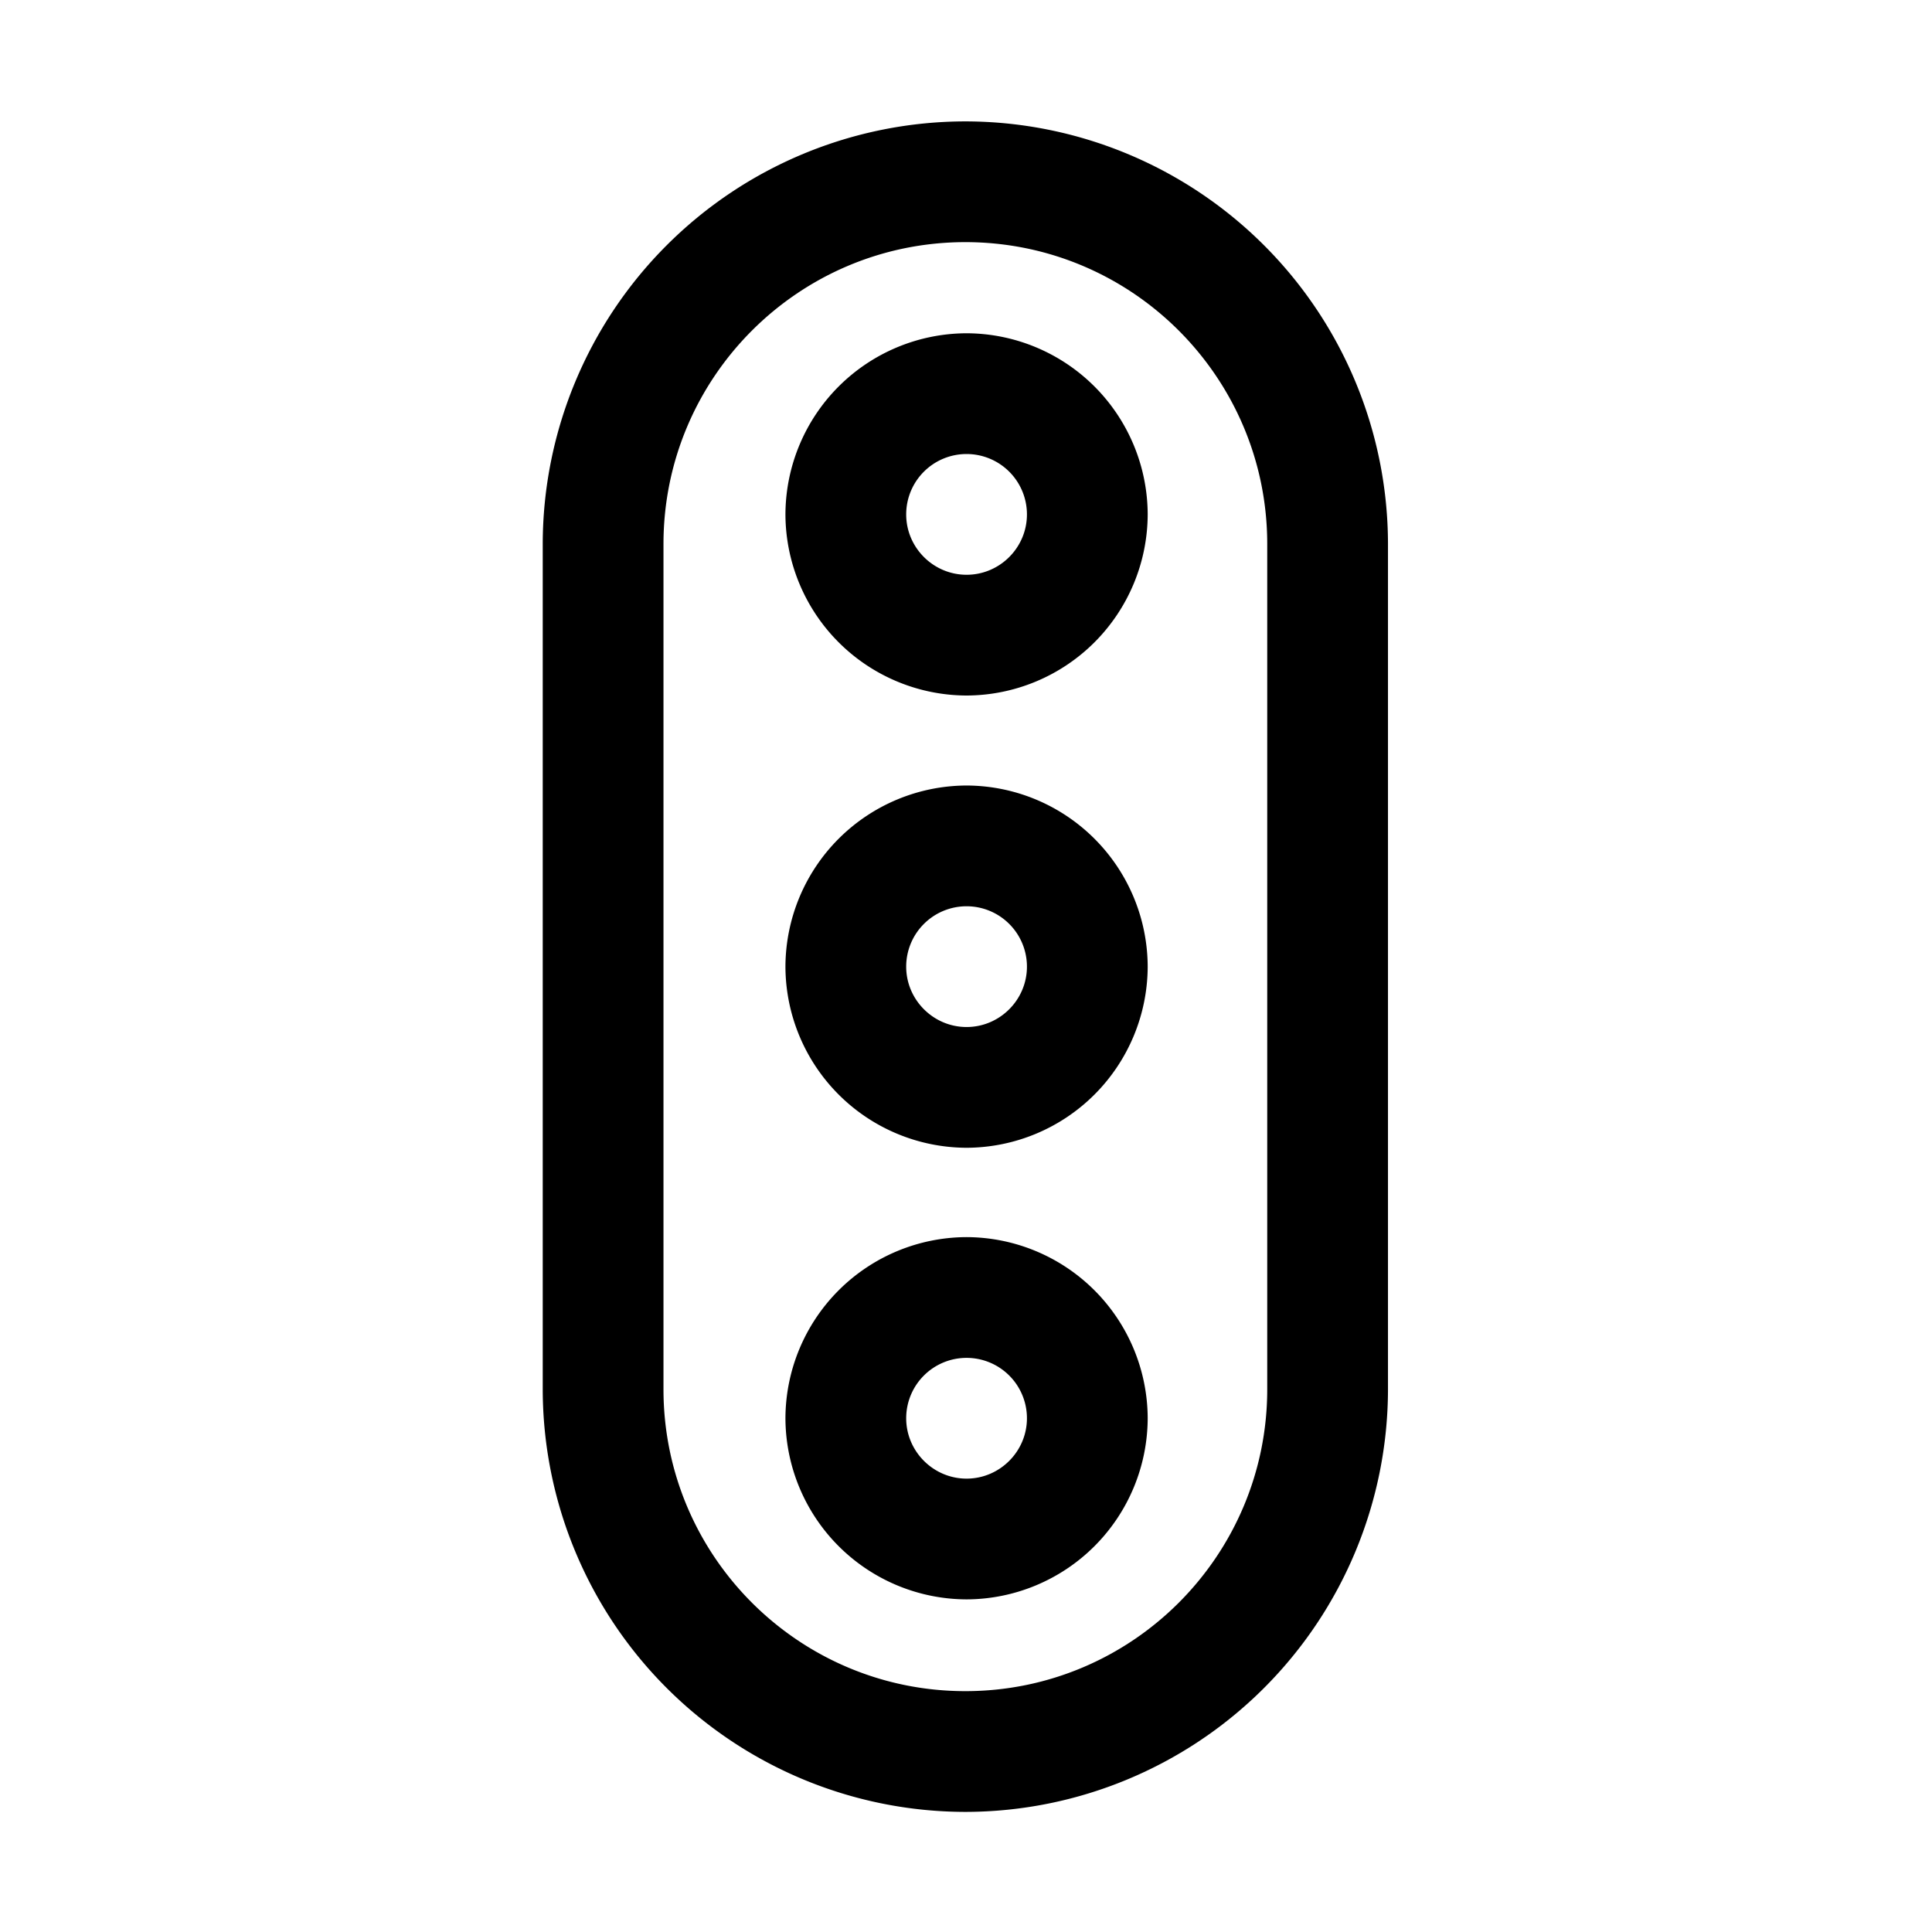 <svg xmlns="http://www.w3.org/2000/svg" viewBox="0 0 24 24"><path d="M11.992 22.508a5.256 5.256 0 0 1-5.25-5.25v-10.5a5.256 5.256 0 0 1 5.25-5.25 5.256 5.256 0 0 1 5.25 5.25v10.5a5.256 5.256 0 0 1-5.25 5.25m0-19.5c-2.07 0-3.75 1.68-3.75 3.75v10.5c0 2.07 1.68 3.75 3.75 3.75s3.75-1.68 3.75-3.75v-10.5c0-2.07-1.68-3.75-3.75-3.75m.015 11.25a2.257 2.257 0 0 1-2.25-2.25 2.257 2.257 0 0 1 2.25-2.25 2.257 2.257 0 0 1 2.25 2.25 2.257 2.257 0 0 1-2.25 2.25m0-3a.75.75 0 0 0-.75.75c0 .412.338.75.75.75.413 0 .75-.338.75-.75a.75.75 0 0 0-.75-.75m0 8.61a2.257 2.257 0 0 1-2.25-2.25 2.257 2.257 0 0 1 2.25-2.25 2.257 2.257 0 0 1 2.25 2.25 2.257 2.257 0 0 1-2.25 2.25m0-3a.75.75 0 0 0-.75.75c0 .412.338.75.75.75.413 0 .75-.338.75-.75a.75.75 0 0 0-.75-.75m0-8.228a2.257 2.257 0 0 1-2.25-2.25 2.257 2.257 0 0 1 2.25-2.25 2.257 2.257 0 0 1 2.25 2.25 2.257 2.257 0 0 1-2.25 2.25m0-3a.75.75 0 0 0-.75.75c0 .413.338.75.75.75.413 0 .75-.337.75-.75a.75.75 0 0 0-.75-.75"/></svg>